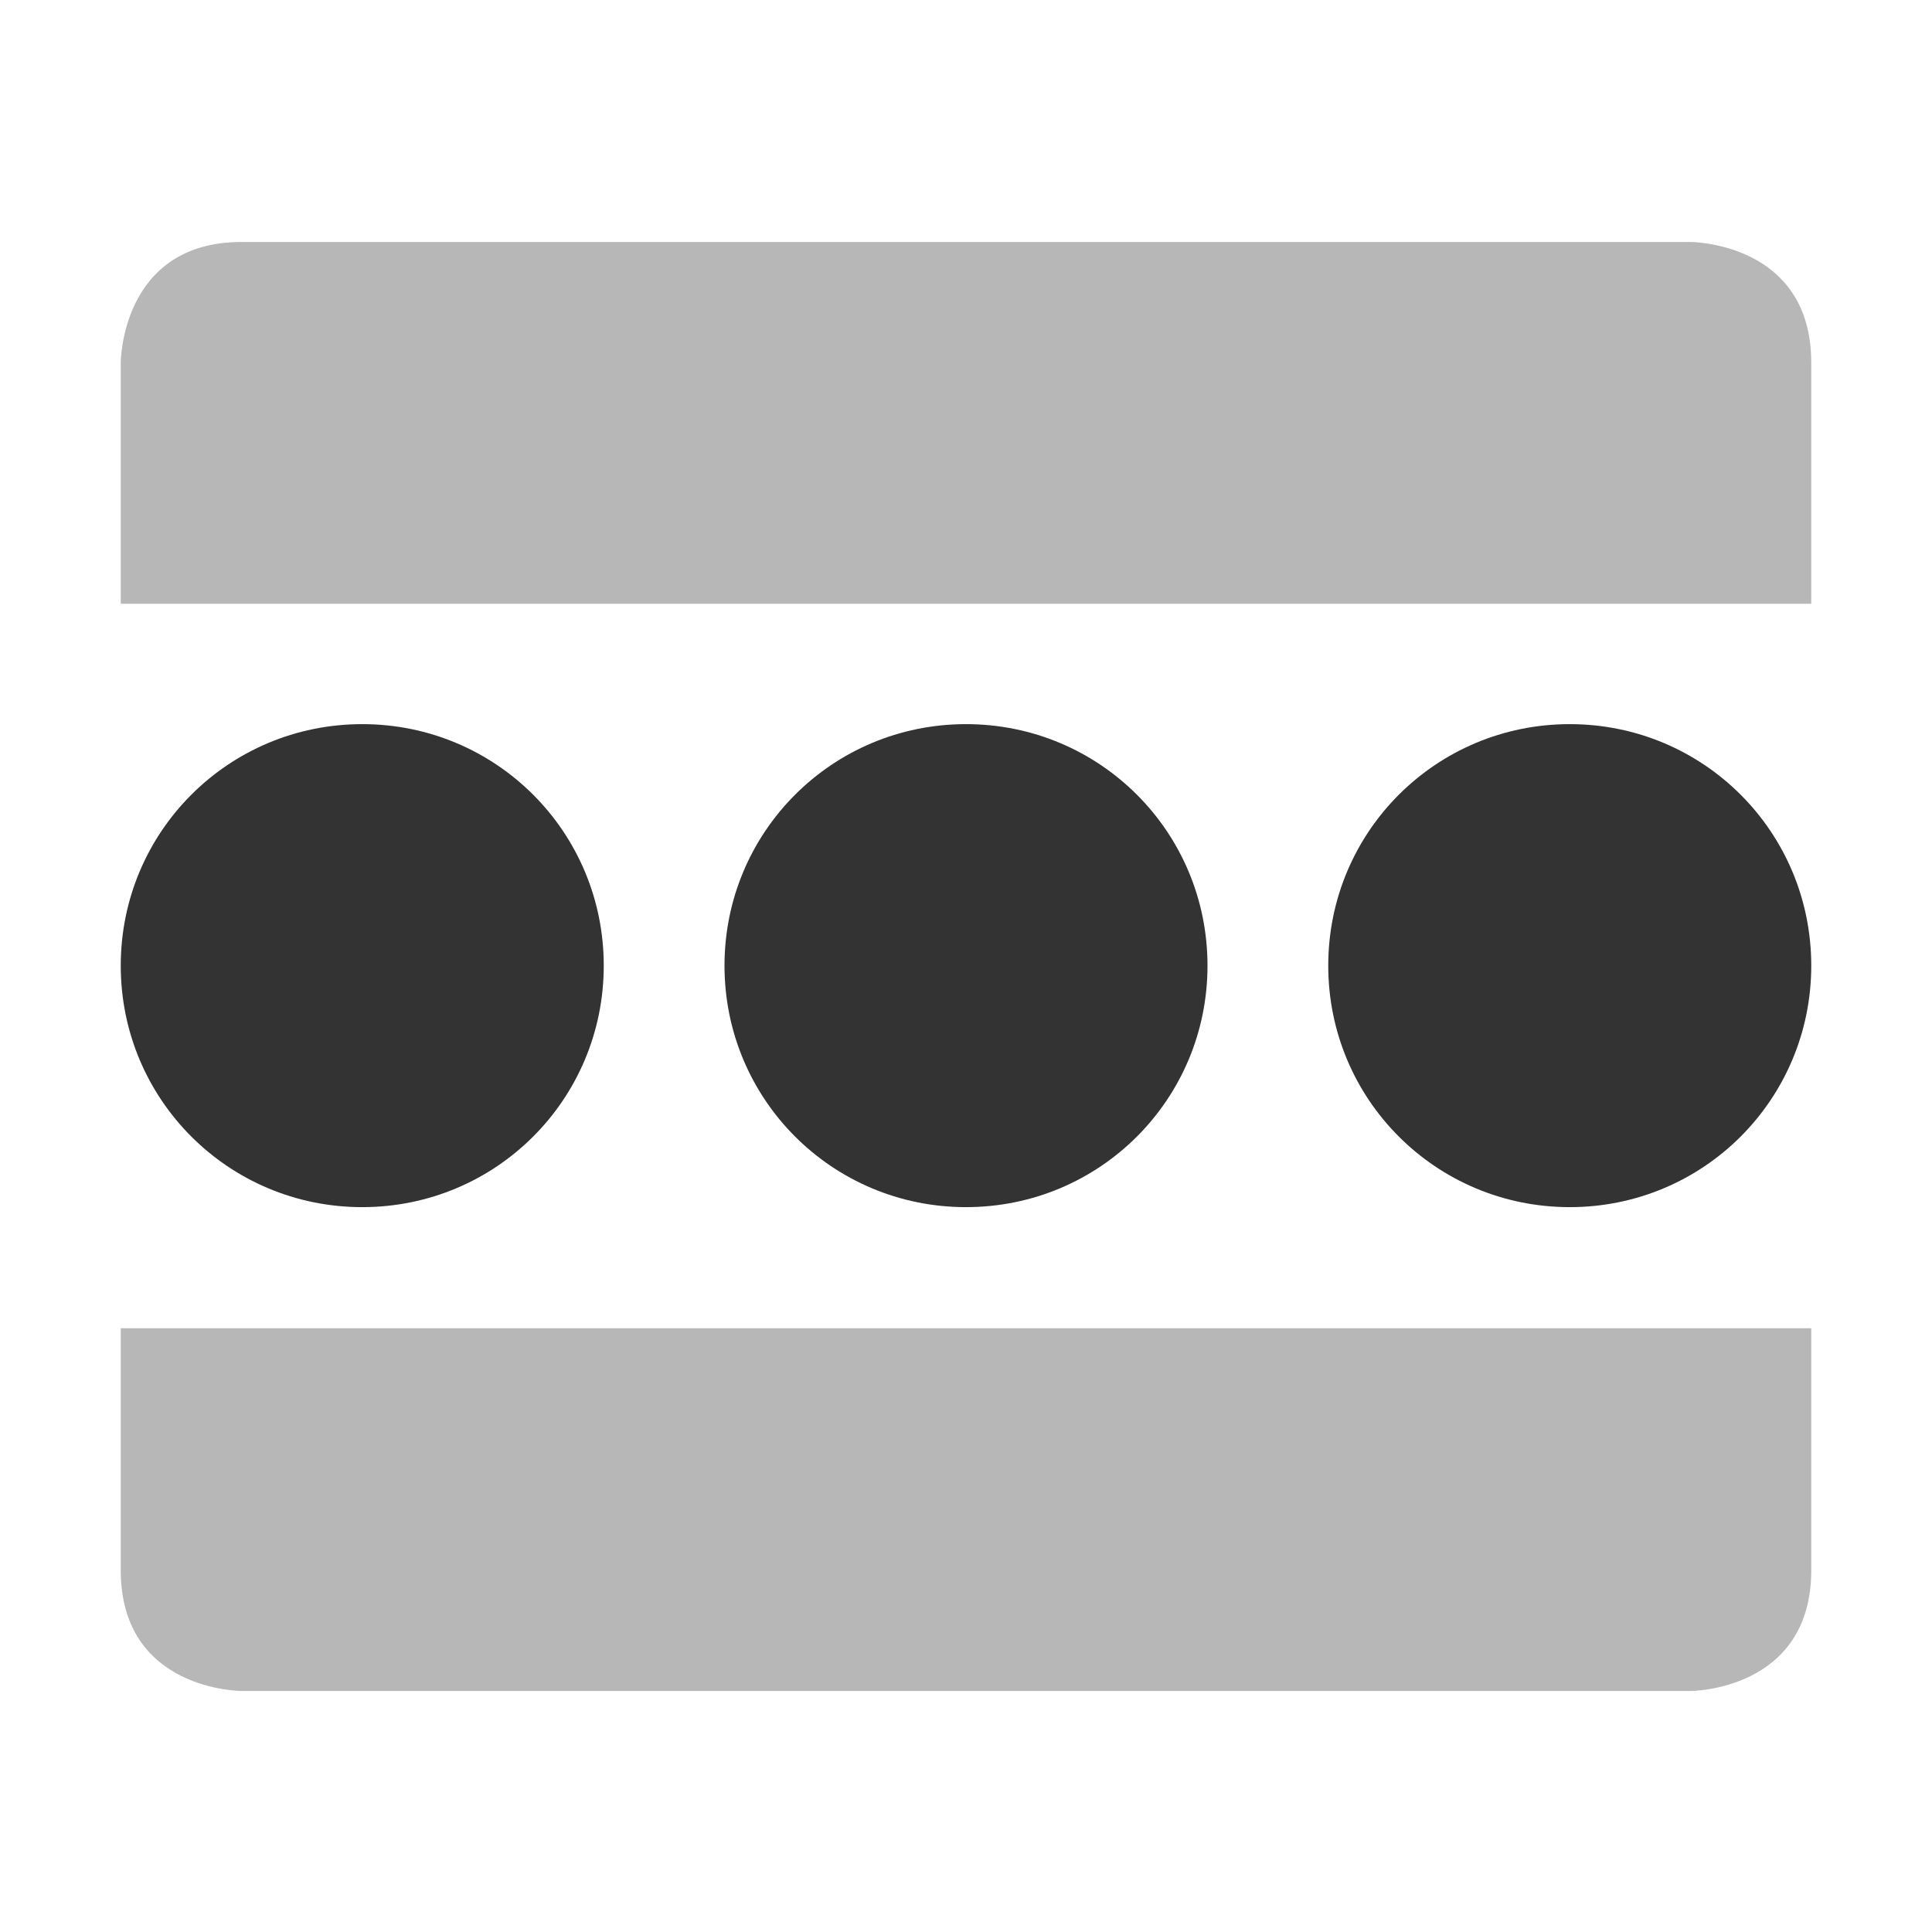 <svg xmlns="http://www.w3.org/2000/svg" width="16" height="16">
    <g color="#000" fill="#333333">
        <path d="m 287,-352.996 c -1,0 -1,1 -1,1 V -350 h 14 v -1.996 c 0,-1 -1,-1 -1,-1 z m -1,11 c 0,1 1,1 1,1 h 12 c 0,0 1,0 1,-1 V -344 h -14 z" style="line-height:normal;-inkscape-font-specification:Sans;text-indent:0;text-align:start;text-decoration-line:none;text-transform:none;marker:none" font-weight="400" font-family="Sans" overflow="visible" opacity=".35" transform="translate(-285 355)"/>
        <path d="m 288,-349.003 c -1.108,0 -2,0.892 -2,2 0,1.108 0.892,2 2,2 1.108,0 2,-0.892 2,-2 0,-1.108 -0.892,-2 -2,-2 z m 5,0 c -1.108,0 -2,0.892 -2,2 0,1.108 0.892,2 2,2 1.108,0 2,-0.892 2,-2 0,-1.108 -0.892,-2 -2,-2 z m 5,0 c -1.108,0 -2,0.892 -2,2 0,1.108 0.892,2 2,2 1.108,0 2,-0.892 2,-2 0,-1.108 -0.892,-2 -2,-2 z" style="marker:none" overflow="visible" transform="translate(-285 355)"/>
    </g>
</svg>
